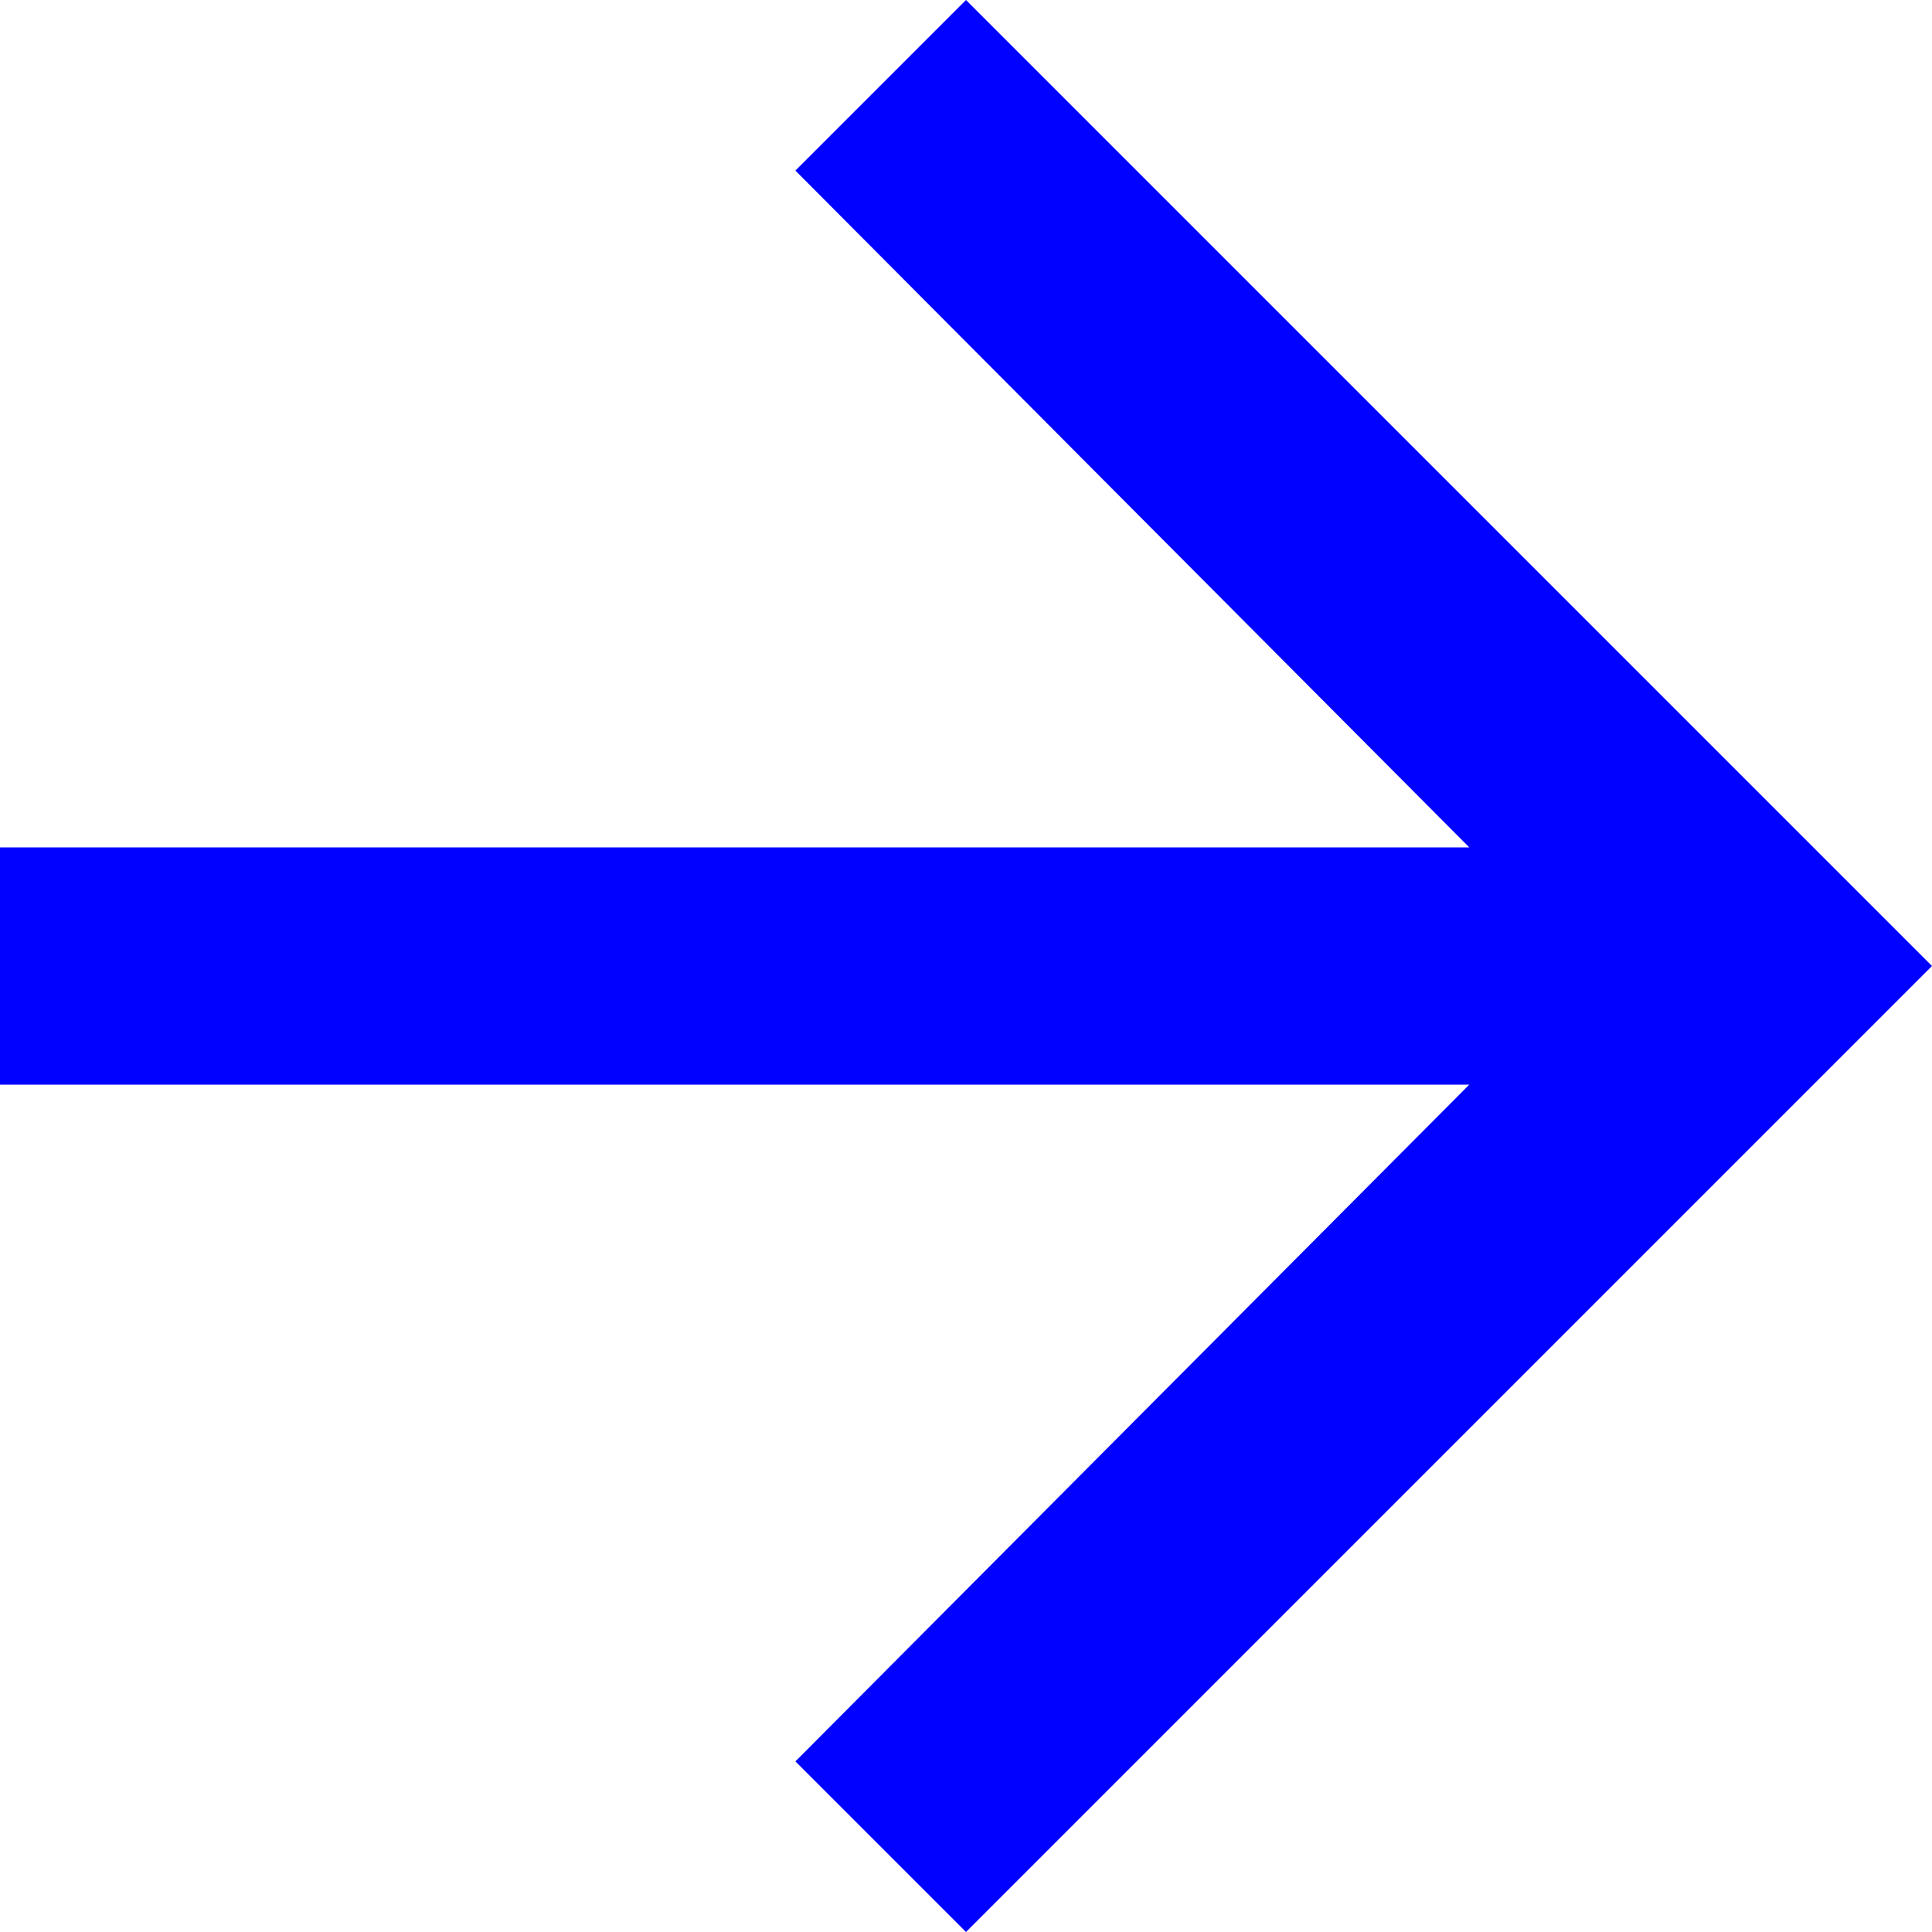 <svg xmlns="http://www.w3.org/2000/svg" width="20" height="20" viewBox="0 0 20 20">
    <path fill="#0001FE" fill-rule="evenodd" d="M10 0l10 10-10 10-1.766-1.766 6.976-7.006H0V8.772h15.21L8.234 1.766z"/>
</svg>
